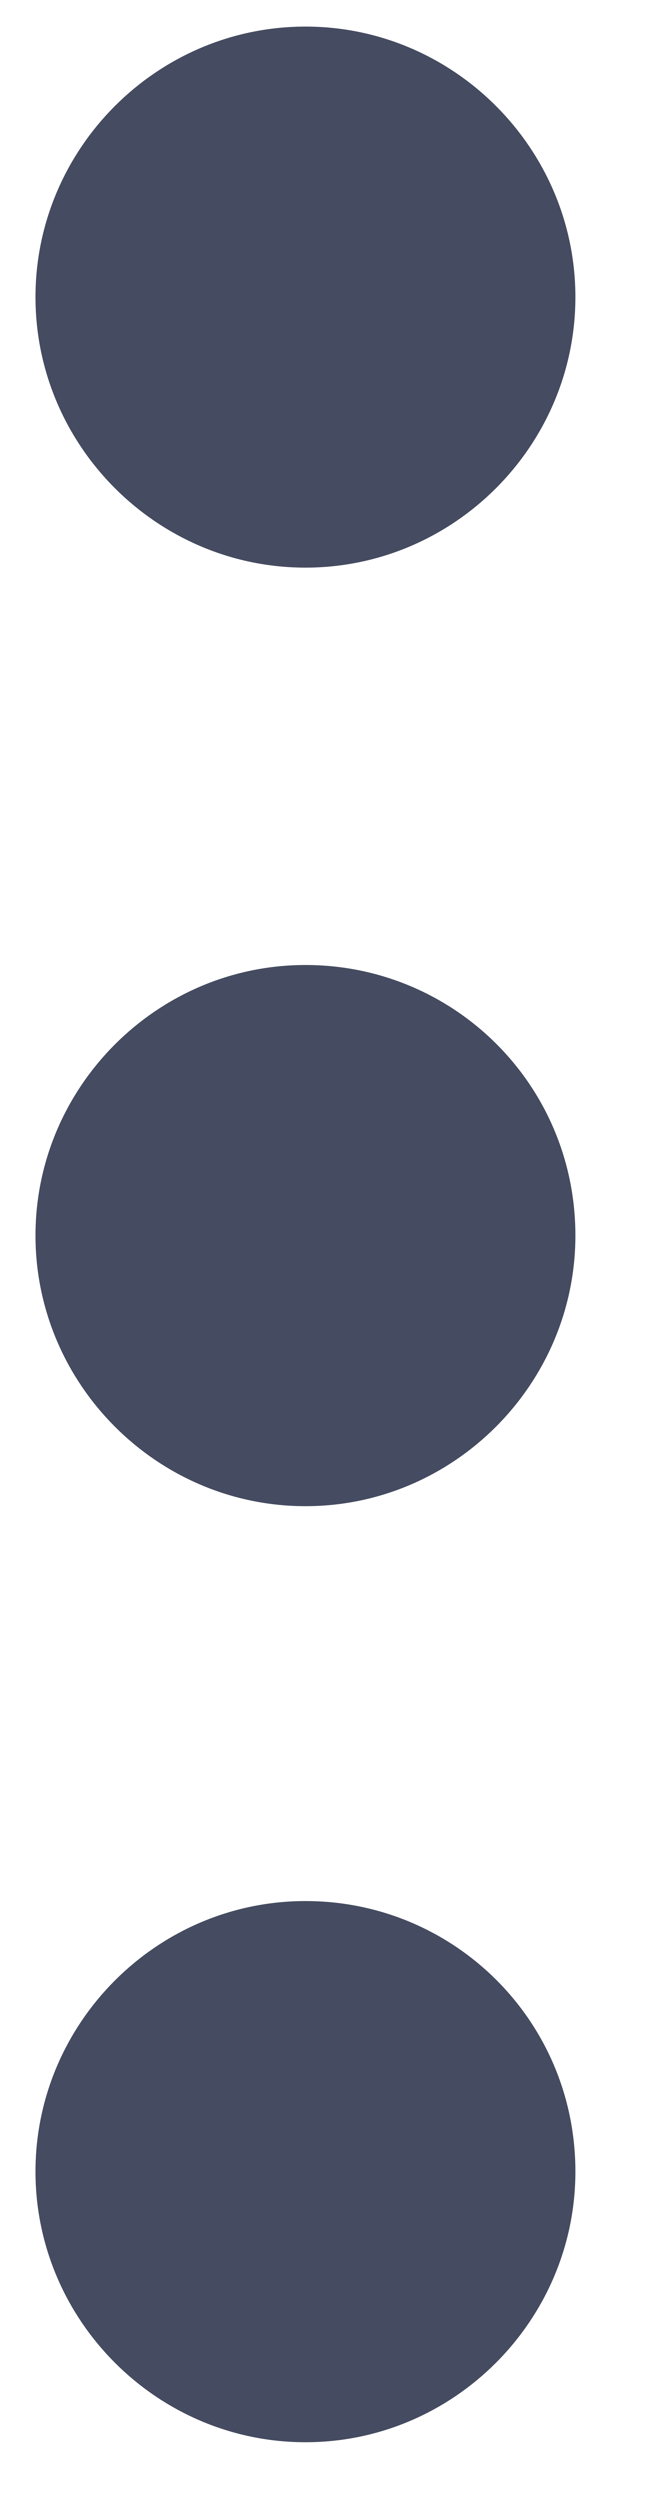 <svg width="5" height="19" viewBox="0 0 5 19" fill="none" xmlns="http://www.w3.org/2000/svg">
<path d="M4.379 2.258C4.379 3.388 3.454 4.314 2.325 4.314C1.195 4.314 0.27 3.388 0.27 2.258C0.27 1.128 1.195 0.202 2.325 0.202C3.454 0.202 4.379 1.128 4.379 2.258Z" fill="#454B60"/>
<path d="M4.379 9.39C4.379 10.52 3.454 11.447 2.325 11.447C1.195 11.447 0.27 10.52 0.27 9.39C0.27 8.26 1.195 7.334 2.325 7.334C3.454 7.334 4.379 8.242 4.379 9.39Z" fill="#454B60"/>
<path d="M4.379 16.504C4.379 17.634 3.454 18.561 2.325 18.561C1.195 18.561 0.27 17.634 0.27 16.504C0.27 15.374 1.195 14.448 2.325 14.448C3.454 14.448 4.379 15.356 4.379 16.504Z" fill="#454B60"/>
</svg>
